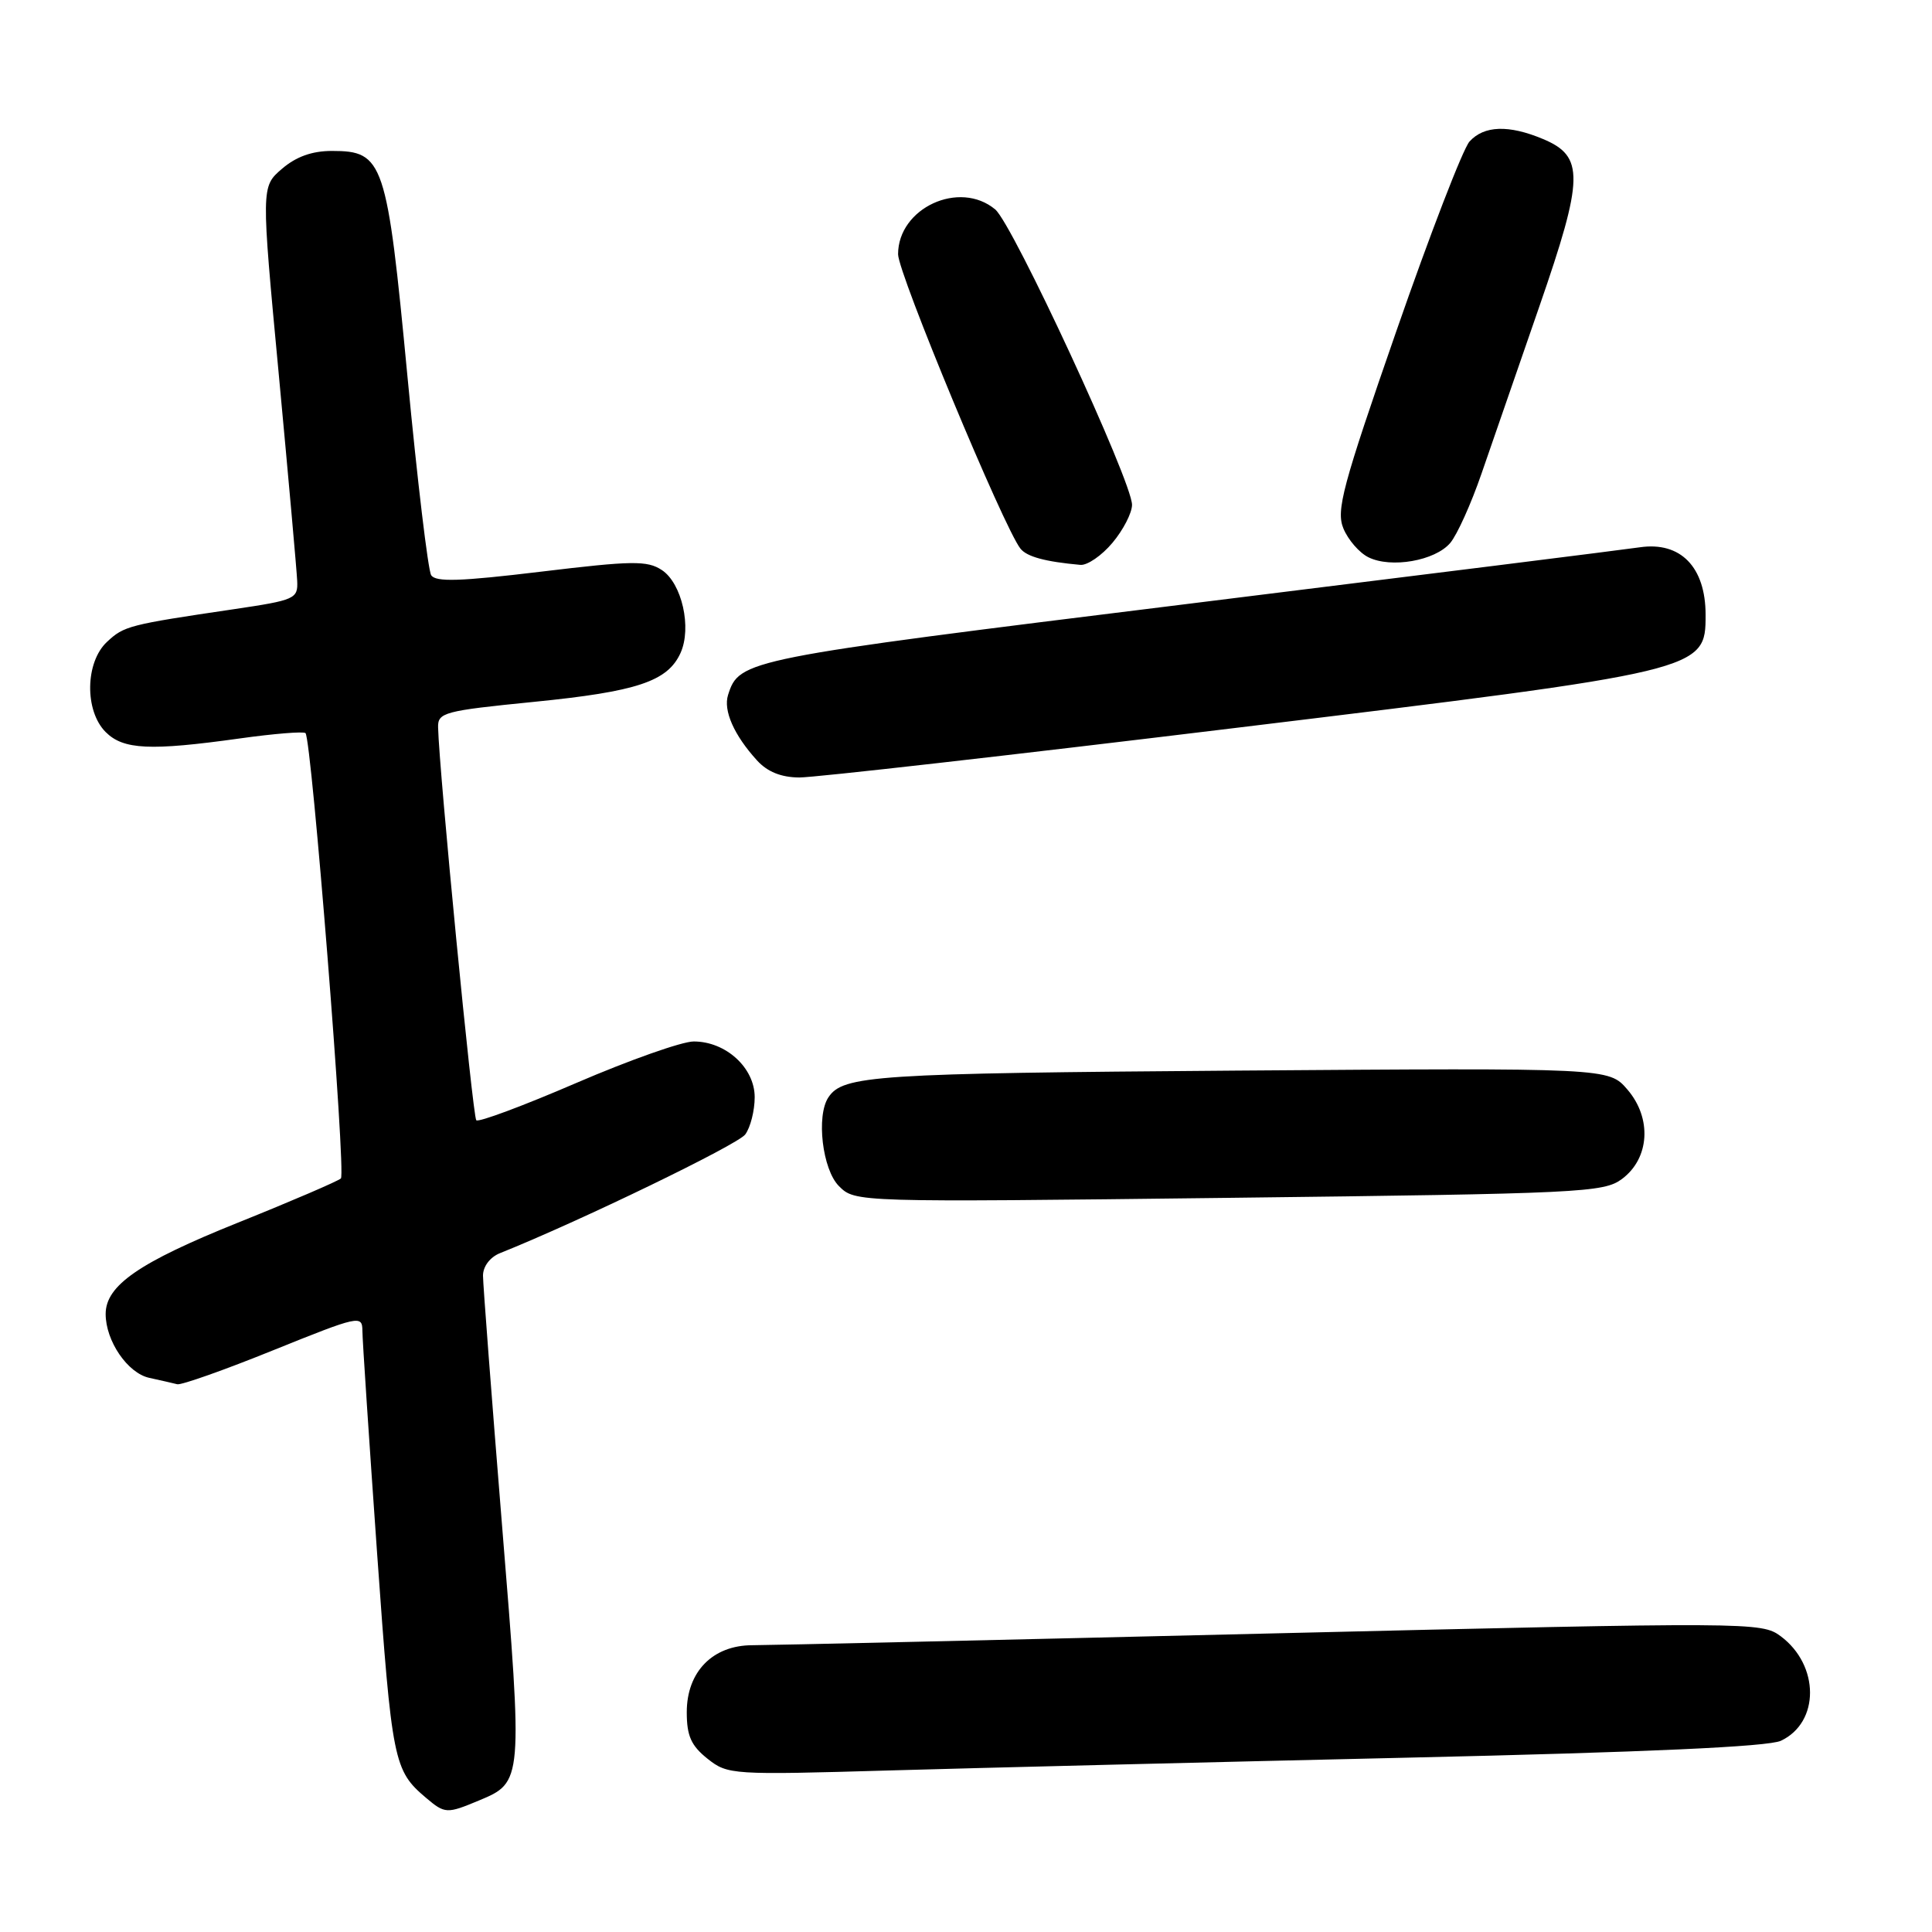 <?xml version="1.0" encoding="UTF-8" standalone="no"?>
<!DOCTYPE svg PUBLIC "-//W3C//DTD SVG 1.1//EN" "http://www.w3.org/Graphics/SVG/1.1/DTD/svg11.dtd" >
<svg xmlns="http://www.w3.org/2000/svg" xmlns:xlink="http://www.w3.org/1999/xlink" version="1.1" viewBox="0 0 256 256">
 <g >
 <path fill="currentColor"
d=" M 63.45 238.58 C 69.29 236.15 69.29 236.09 66.52 202.08 C 65.14 185.05 64.00 170.17 64.00 169.03 C 64.00 167.81 64.93 166.58 66.25 166.05 C 76.77 161.84 97.75 151.68 98.75 150.32 C 99.44 149.38 100.00 147.16 100.00 145.38 C 100.00 141.49 96.18 138.00 91.92 138.00 C 90.38 138.00 83.39 140.47 76.38 143.49 C 69.38 146.51 63.41 148.74 63.11 148.44 C 62.64 147.98 58.18 102.11 58.05 96.39 C 58.00 94.41 58.81 94.19 70.75 93.00 C 84.41 91.64 88.46 90.29 90.17 86.53 C 91.69 83.19 90.36 77.28 87.69 75.53 C 85.75 74.26 83.78 74.29 71.68 75.75 C 60.97 77.04 57.71 77.15 57.13 76.21 C 56.72 75.54 55.30 63.69 53.99 49.88 C 51.27 21.30 50.83 20.00 43.98 20.00 C 41.35 20.00 39.23 20.76 37.36 22.37 C 34.60 24.74 34.60 24.74 36.94 49.62 C 38.22 63.30 39.32 75.62 39.38 76.98 C 39.49 79.34 39.10 79.52 31.00 80.72 C 17.05 82.78 16.44 82.94 14.18 85.05 C 11.28 87.75 11.19 94.19 14.00 97.00 C 16.34 99.34 19.87 99.51 31.76 97.85 C 36.31 97.21 40.23 96.90 40.48 97.14 C 41.29 97.95 45.87 155.48 45.17 156.15 C 44.80 156.50 38.65 159.15 31.50 162.02 C 18.44 167.27 14.00 170.33 14.00 174.11 C 14.00 177.68 16.90 181.94 19.77 182.57 C 21.27 182.90 22.95 183.28 23.49 183.42 C 24.03 183.55 29.77 181.52 36.24 178.90 C 47.54 174.34 48.00 174.23 48.02 176.32 C 48.02 177.52 48.91 190.81 49.97 205.85 C 51.94 233.52 52.16 234.59 56.46 238.23 C 58.95 240.34 59.22 240.35 63.45 238.58 Z  M 186.50 232.90 C 218.14 232.18 234.31 231.45 235.98 230.66 C 241.14 228.23 241.12 220.65 235.94 216.80 C 233.42 214.93 232.05 214.92 168.43 216.44 C 132.71 217.30 101.78 218.00 99.70 218.00 C 94.44 218.00 91.00 221.51 91.00 226.88 C 91.00 230.02 91.58 231.31 93.75 233.04 C 96.44 235.17 96.95 235.20 118.00 234.59 C 129.82 234.25 160.65 233.49 186.50 232.90 Z  M 214.92 156.22 C 218.59 153.49 218.91 148.17 215.64 144.37 C 213.17 141.50 213.17 141.50 163.84 141.86 C 115.83 142.22 111.71 142.49 109.77 145.40 C 108.13 147.85 108.97 154.97 111.16 157.16 C 113.31 159.31 113.31 159.31 162.83 158.72 C 209.53 158.16 212.50 158.02 214.92 156.22 Z  M 163.50 96.48 C 225.85 88.91 226.00 88.87 226.00 81.47 C 226.00 75.13 222.68 71.73 217.28 72.52 C 215.20 72.83 188.10 76.22 157.06 80.06 C 98.58 87.29 97.96 87.41 96.47 92.09 C 95.82 94.15 97.26 97.41 100.30 100.75 C 101.68 102.27 103.51 103.01 105.92 103.02 C 107.89 103.03 133.80 100.09 163.50 96.48 Z  M 147.41 71.92 C 148.83 70.23 150.00 67.96 150.00 66.89 C 150.00 63.80 134.21 29.70 131.87 27.75 C 127.14 23.80 119.00 27.56 119.00 33.69 C 119.00 36.22 132.99 69.87 135.21 72.69 C 136.06 73.77 138.50 74.43 143.16 74.85 C 144.07 74.93 145.99 73.62 147.41 71.92 Z  M 192.16 71.95 C 193.07 70.88 194.94 66.74 196.31 62.75 C 197.69 58.76 201.13 48.81 203.96 40.64 C 209.89 23.52 209.95 20.71 204.43 18.41 C 199.91 16.52 196.64 16.63 194.72 18.75 C 193.85 19.72 189.48 31.04 185.01 43.91 C 177.87 64.46 177.02 67.64 178.01 70.03 C 178.63 71.53 180.12 73.25 181.32 73.84 C 184.31 75.33 190.15 74.31 192.16 71.95 Z "/>
</g>
</svg>
